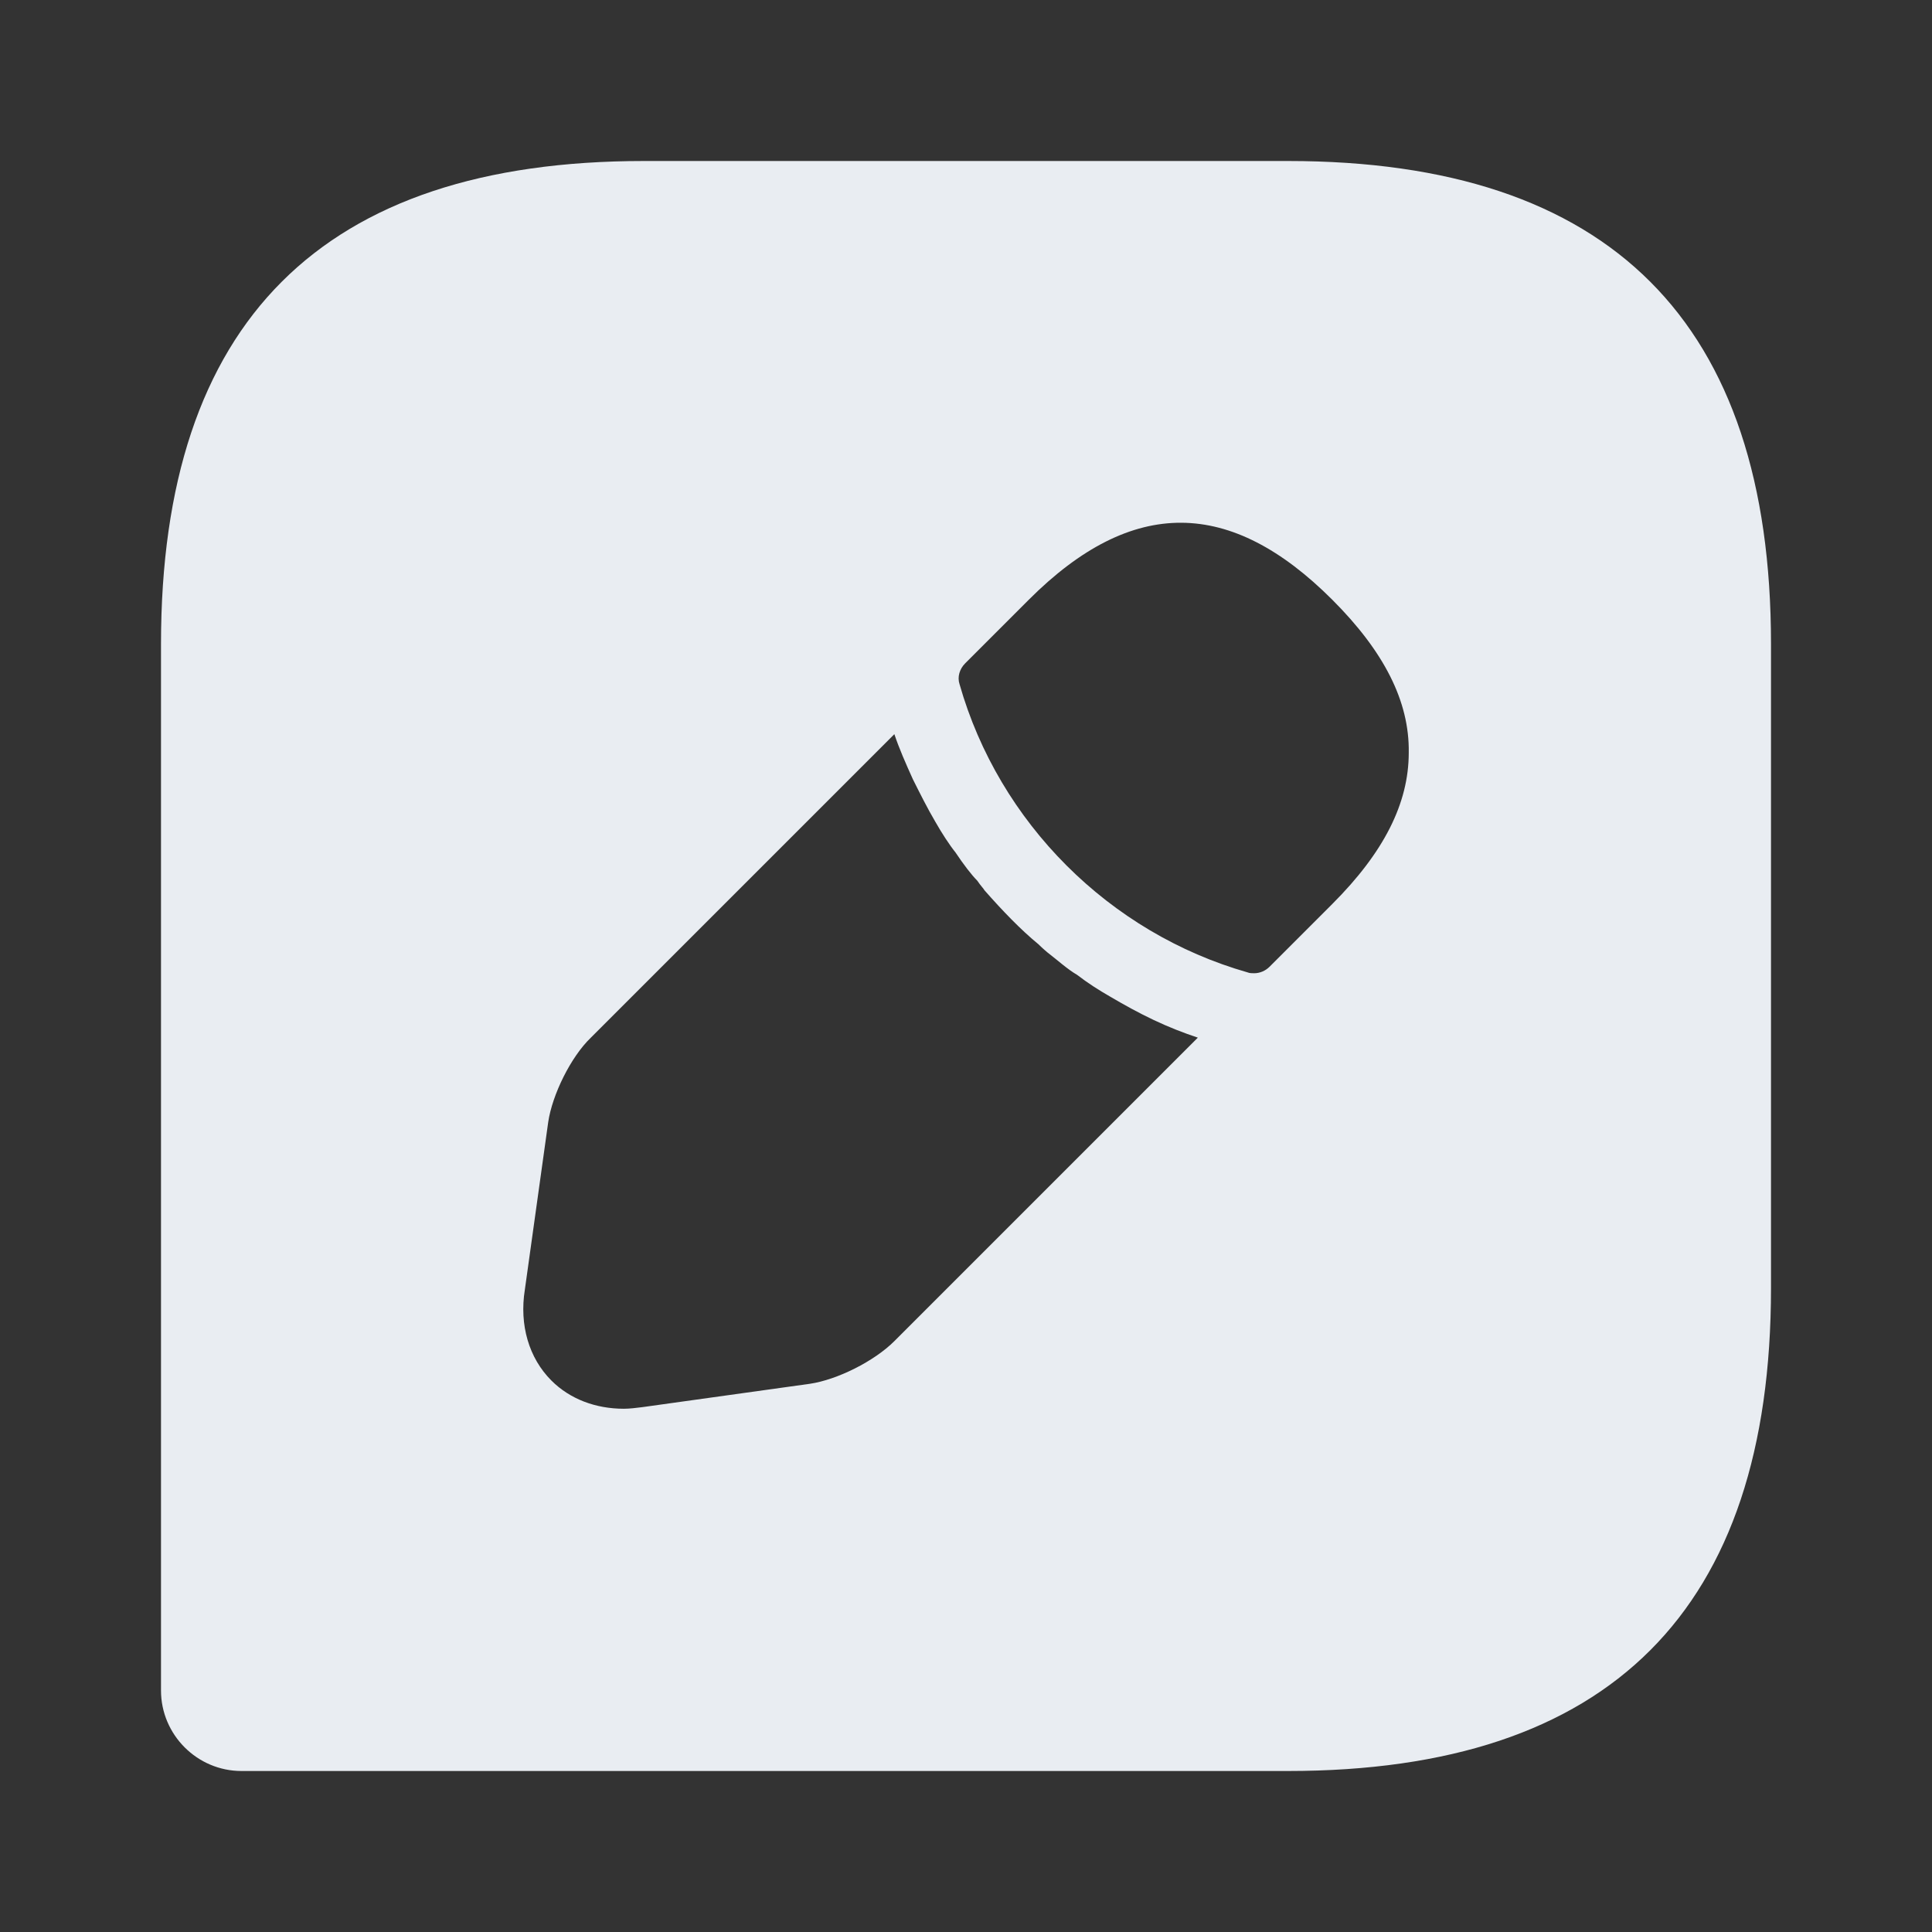 <svg width="24" height="24" viewBox="0 0 24 24" fill="none" xmlns="http://www.w3.org/2000/svg">
<rect x="0" y="0" width="24" height="24" fill="#333333" stroke="none"/>
<path d="M16 2H8C4 2 2 4 2 8V21C2 21.55 2.45 22 3 22H16C20 22 22 20 22 16V8C22 4 20 2 16 2ZM11.11 16.66C10.86 16.91 10.4 17.14 10.06 17.19L7.98 17.48C7.9 17.49 7.82 17.5 7.75 17.5C7.4 17.5 7.08 17.38 6.85 17.15C6.57 16.87 6.45 16.46 6.52 16.02L6.81 13.94C6.86 13.6 7.09 13.13 7.34 12.89L11.11 9.12C11.17 9.3 11.25 9.48 11.34 9.68C11.43 9.86 11.52 10.04 11.62 10.21C11.7 10.35 11.79 10.49 11.87 10.59C11.97 10.74 12.07 10.87 12.14 10.94C12.18 11 12.22 11.04 12.23 11.06C12.45 11.31 12.68 11.55 12.9 11.73C12.96 11.79 13 11.82 13.01 11.83C13.14 11.93 13.26 12.04 13.38 12.11C13.51 12.21 13.65 12.3 13.79 12.38C13.96 12.48 14.14 12.58 14.33 12.67C14.52 12.76 14.7 12.83 14.88 12.89L11.11 16.66ZM16.55 11.23L15.77 12.01C15.72 12.06 15.65 12.09 15.58 12.09C15.56 12.09 15.52 12.09 15.5 12.08C13.78 11.59 12.41 10.22 11.92 8.5C11.89 8.41 11.92 8.31 11.99 8.24L12.78 7.45C14.07 6.16 15.29 6.19 16.55 7.45C17.19 8.09 17.51 8.71 17.5 9.35C17.5 9.98 17.19 10.59 16.55 11.23Z" fill="#E9EDF2"/>
</svg>
